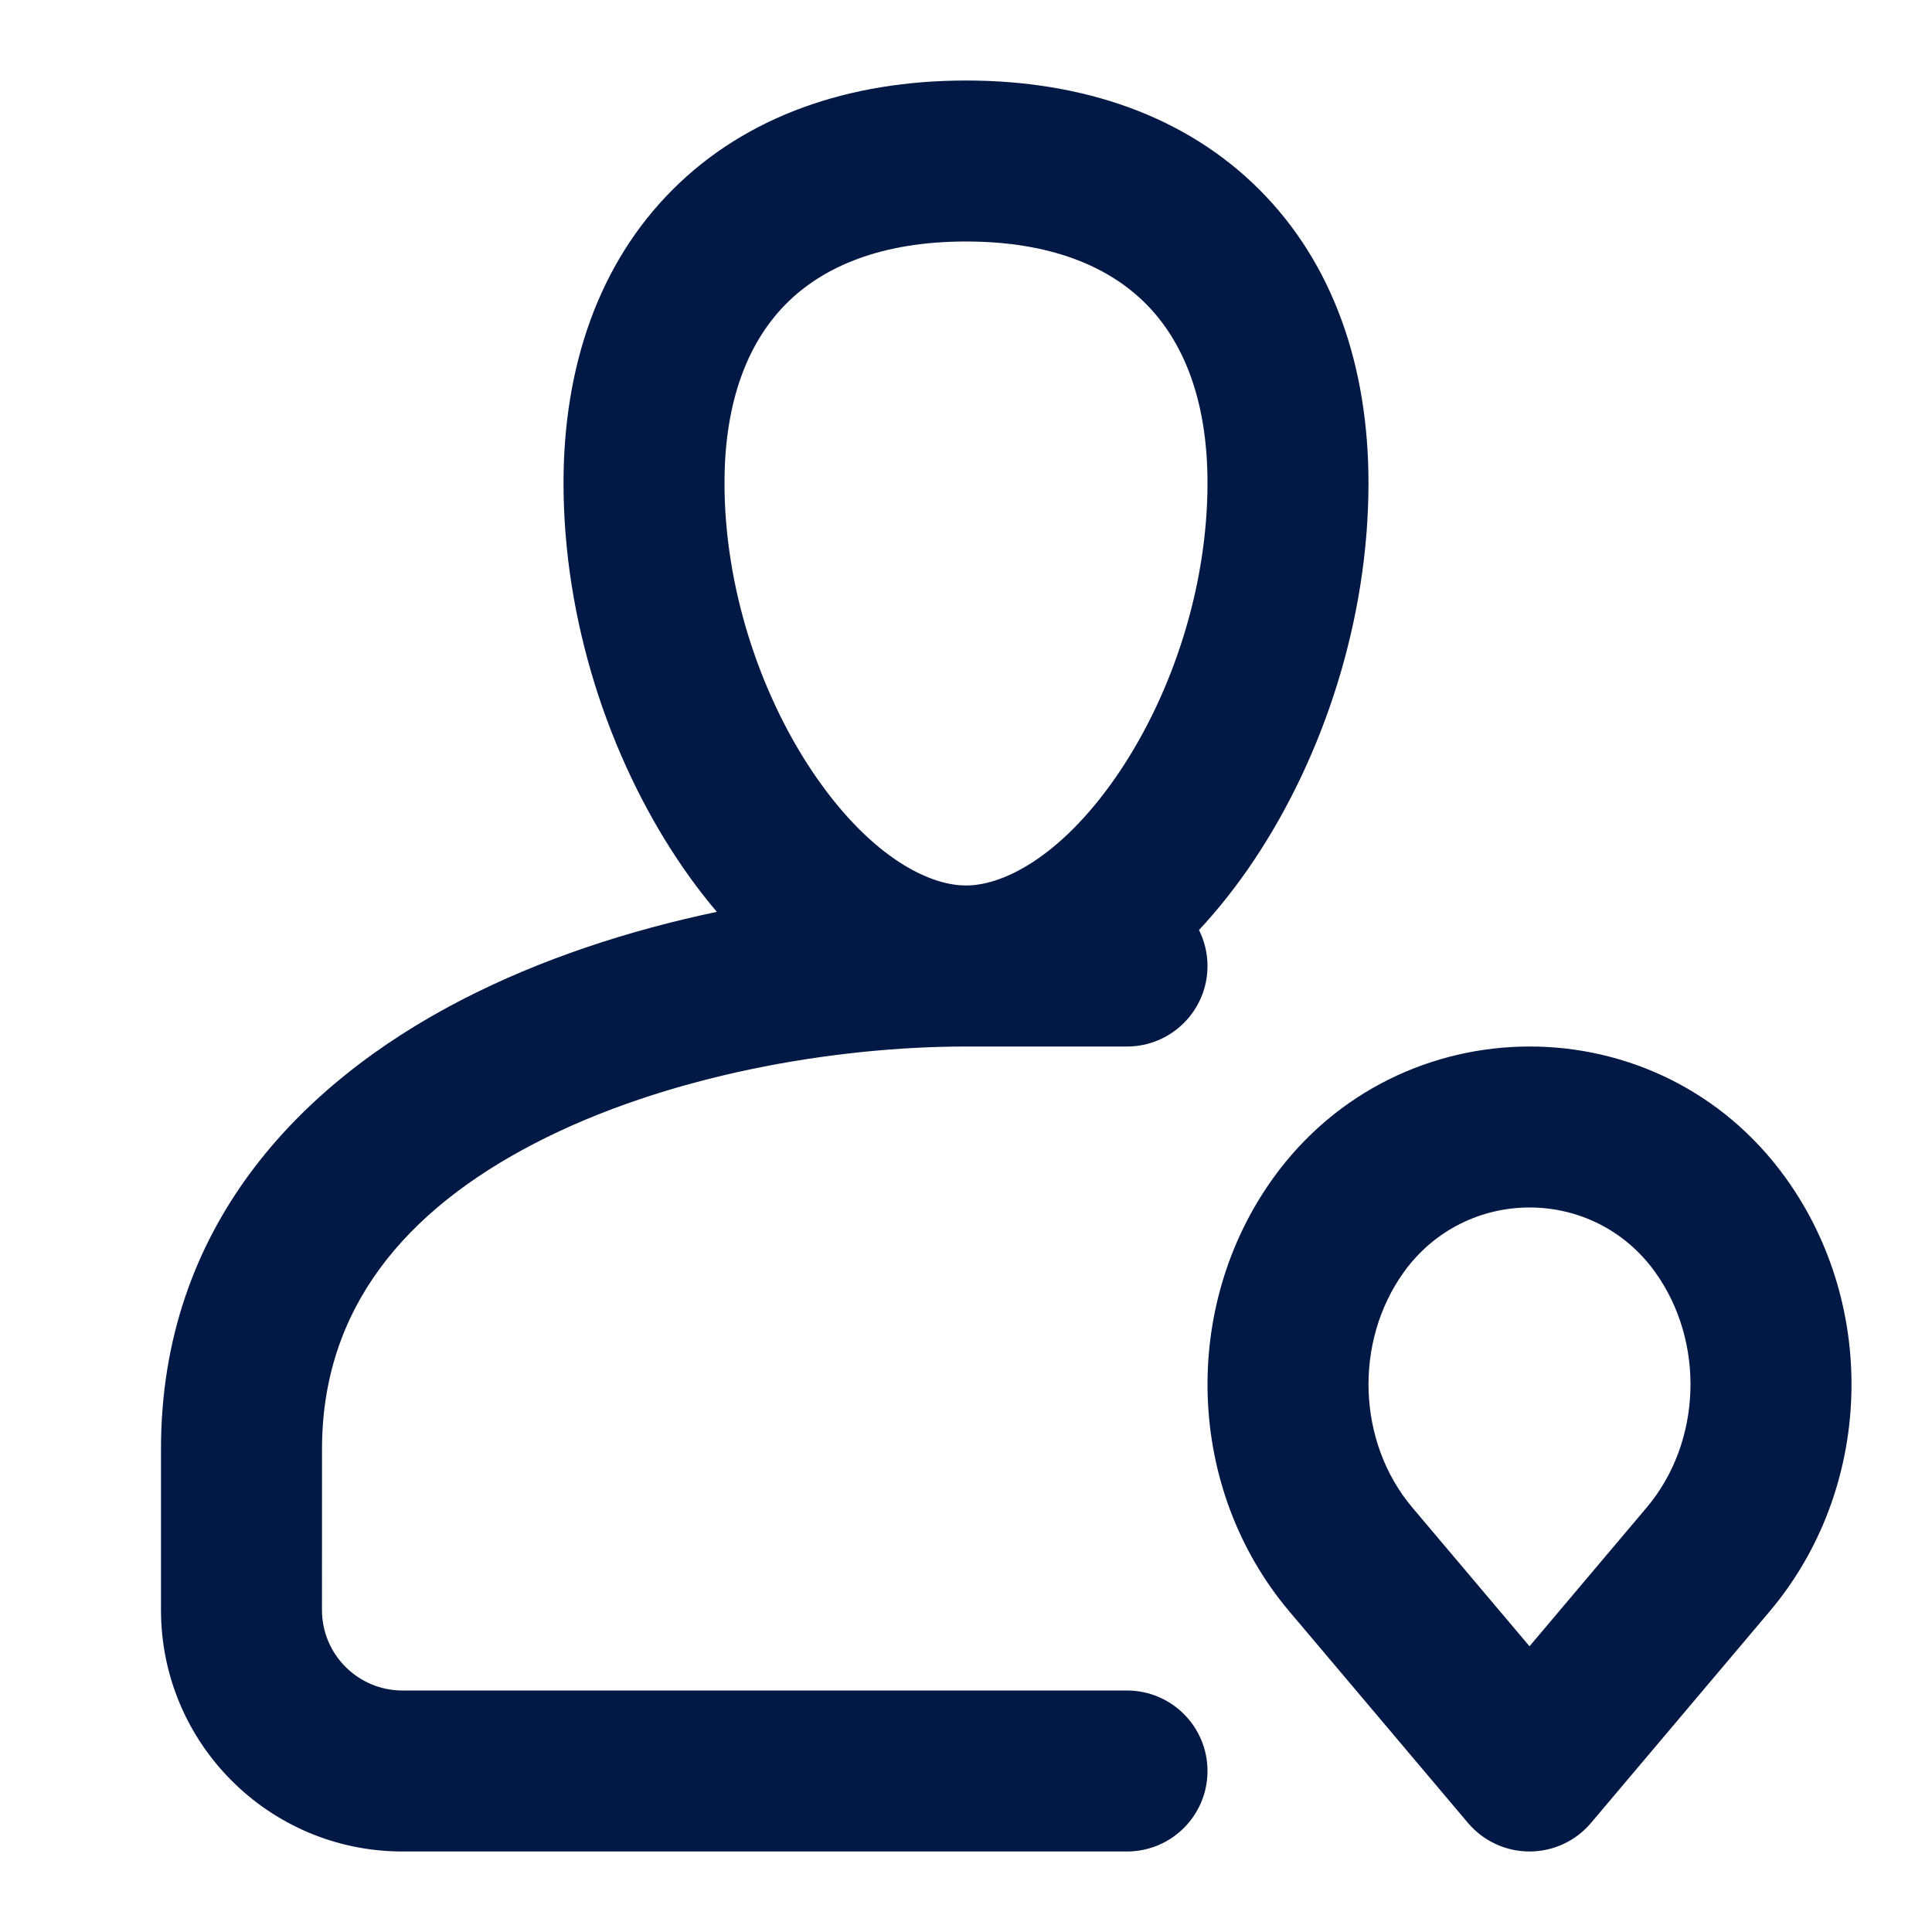 <svg width="40" height="40" viewBox="0 0 40 40" fill="none" xmlns="http://www.w3.org/2000/svg">
<path fill-rule="evenodd" clip-rule="evenodd" d="M16.283 6.283C15.518 7.047 15 8.251 15 10C15 12.153 15.726 14.334 16.803 15.95C17.929 17.639 19.157 18.333 20 18.333C20.843 18.333 22.071 17.639 23.197 15.95C24.274 14.334 25 12.153 25 10C25 8.251 24.482 7.047 23.717 6.283C22.953 5.518 21.749 5 20 5C18.251 5 17.047 5.518 16.283 6.283ZM24.824 19.255C25.247 18.801 25.631 18.308 25.97 17.799C27.393 15.666 28.333 12.847 28.333 10C28.333 7.582 27.602 5.453 26.074 3.926C24.547 2.398 22.418 1.667 20 1.667C17.582 1.667 15.453 2.398 13.926 3.926C12.399 5.453 11.667 7.582 11.667 10C11.667 12.847 12.607 15.666 14.03 17.799C14.277 18.171 14.549 18.534 14.841 18.879C13.035 19.258 11.202 19.851 9.547 20.707C6.192 22.442 3.333 25.413 3.333 30C3.333 30 3.333 30 3.333 30L3.333 33.333C3.333 36.094 5.572 38.333 8.333 38.333H23.333C24.253 38.333 25 37.587 25 36.667C25 35.746 24.253 35 23.333 35H8.333C7.413 35 6.666 34.254 6.666 33.333L6.667 30C6.667 27.087 8.391 25.058 11.078 23.668C13.801 22.259 17.271 21.667 20 21.667H23.333C24.253 21.667 25 20.921 25 20C25 19.732 24.936 19.48 24.824 19.255ZM29.067 26.335C30.349 24.556 32.986 24.553 34.266 26.335ZM36.972 24.389C34.355 20.749 28.968 20.77 26.362 24.388C24.432 27.07 24.563 30.84 26.694 33.362L30.393 37.742C30.71 38.117 31.176 38.333 31.667 38.333C32.157 38.333 32.623 38.117 32.94 37.742L36.639 33.362C38.77 30.839 38.902 27.07 36.972 24.389ZM29.067 26.335C28.023 27.787 28.105 29.867 29.24 31.211L31.667 34.084L34.093 31.211C35.229 29.866 35.31 27.786 34.266 26.335" fill="#031945"/>
</svg>

